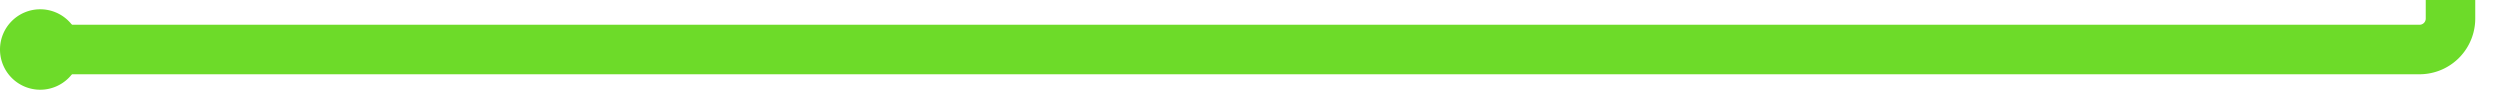 ﻿<?xml version="1.0" encoding="utf-8"?>
<svg version="1.1" xmlns:xlink="http://www.w3.org/1999/xlink" width="404px" height="16px" preserveAspectRatio="xMinYMid meet" viewBox="7934 2853  404 14" xmlns="http://www.w3.org/2000/svg">
  <path d="M 7942 2860  L 8325 2860  A 5 5 0 0 0 8330 2855 L 8330 2818  A 5 5 0 0 1 8335 2813 L 8715 2813  " stroke-width="8" stroke="#6ddb29" fill="none" />
  <path d="M 7940.5 2853.5  A 6.5 6.5 0 0 0 7934 2860 A 6.5 6.5 0 0 0 7940.5 2866.5 A 6.5 6.5 0 0 0 7947 2860 A 6.5 6.5 0 0 0 7940.5 2853.5 Z M 8711 2828.4  L 8727 2813  L 8711 2797.6  L 8711 2828.4  Z " fill-rule="nonzero" fill="#6ddb29" stroke="none" />
</svg>